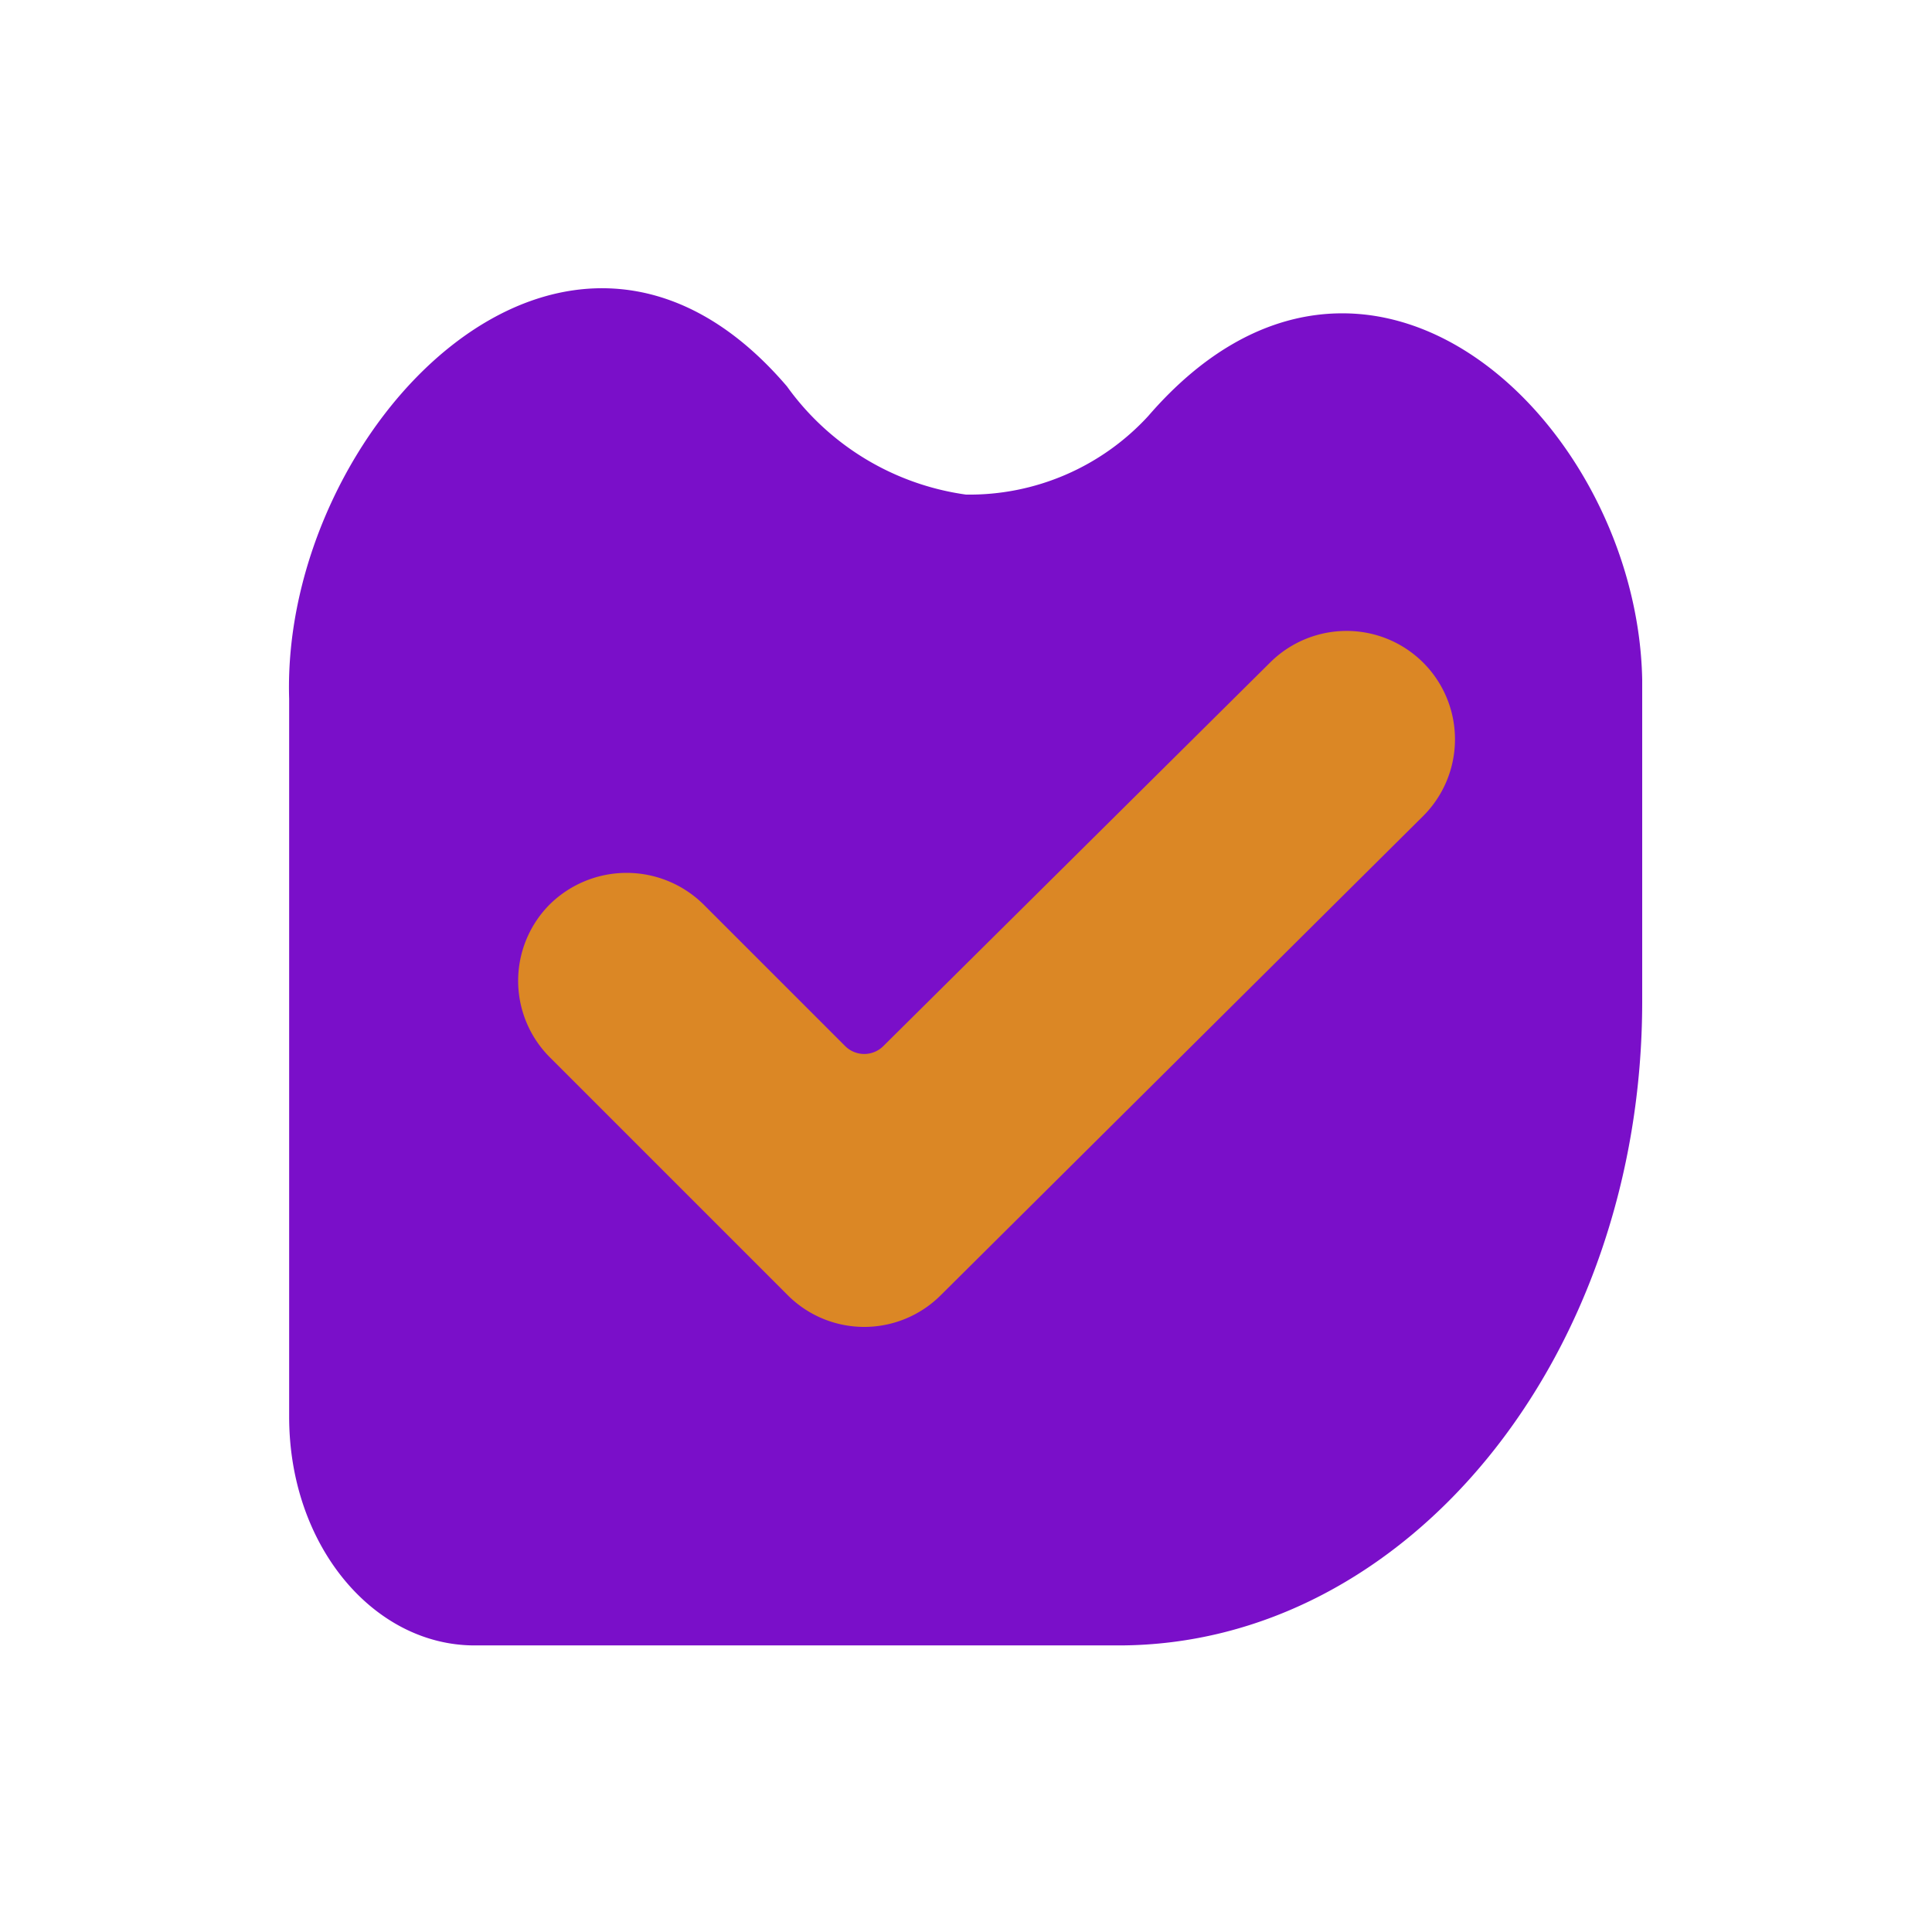 <svg id="_015---Cream-Pot" data-name=" 015---Cream-Pot" xmlns="http://www.w3.org/2000/svg" viewBox="0 0 30 30"><defs><style>.cls-1{fill:#7a0fc9;}.cls-2{fill:#db8725;}</style></defs><g id="Group_2309" data-name="Group 2309"><g id="heart-form-with-squares"><g id="Group_2307" data-name="Group 2307"><path id="Path_6886" data-name="Path 6886" class="cls-1" d="M17.83,6.46A3.77,3.77,0,0,1,15,7.68,4.12,4.12,0,0,1,12.22,6c-3.42-4-7.86.67-7.73,4.85V22c0,2,1.31,3.55,2.88,3.55h10c4.49,0,8.13-4.49,8.13-10V10.55C25.42,6.55,21.2,2.56,17.83,6.46Z"/></g></g><g id="check"><g id="Group_2308" data-name="Group 2308"><path id="Path_6887" data-name="Path 6887" class="cls-2" d="M14.61,20.11a1.68,1.68,0,0,1-2.38,0L8.54,16.42a1.68,1.68,0,0,1,0-2.38,1.7,1.7,0,0,1,2.38,0l2.2,2.2a.42.42,0,0,0,.6,0l6-5.95a1.68,1.68,0,0,1,2.38,2.38Z"/></g></g></g></svg>